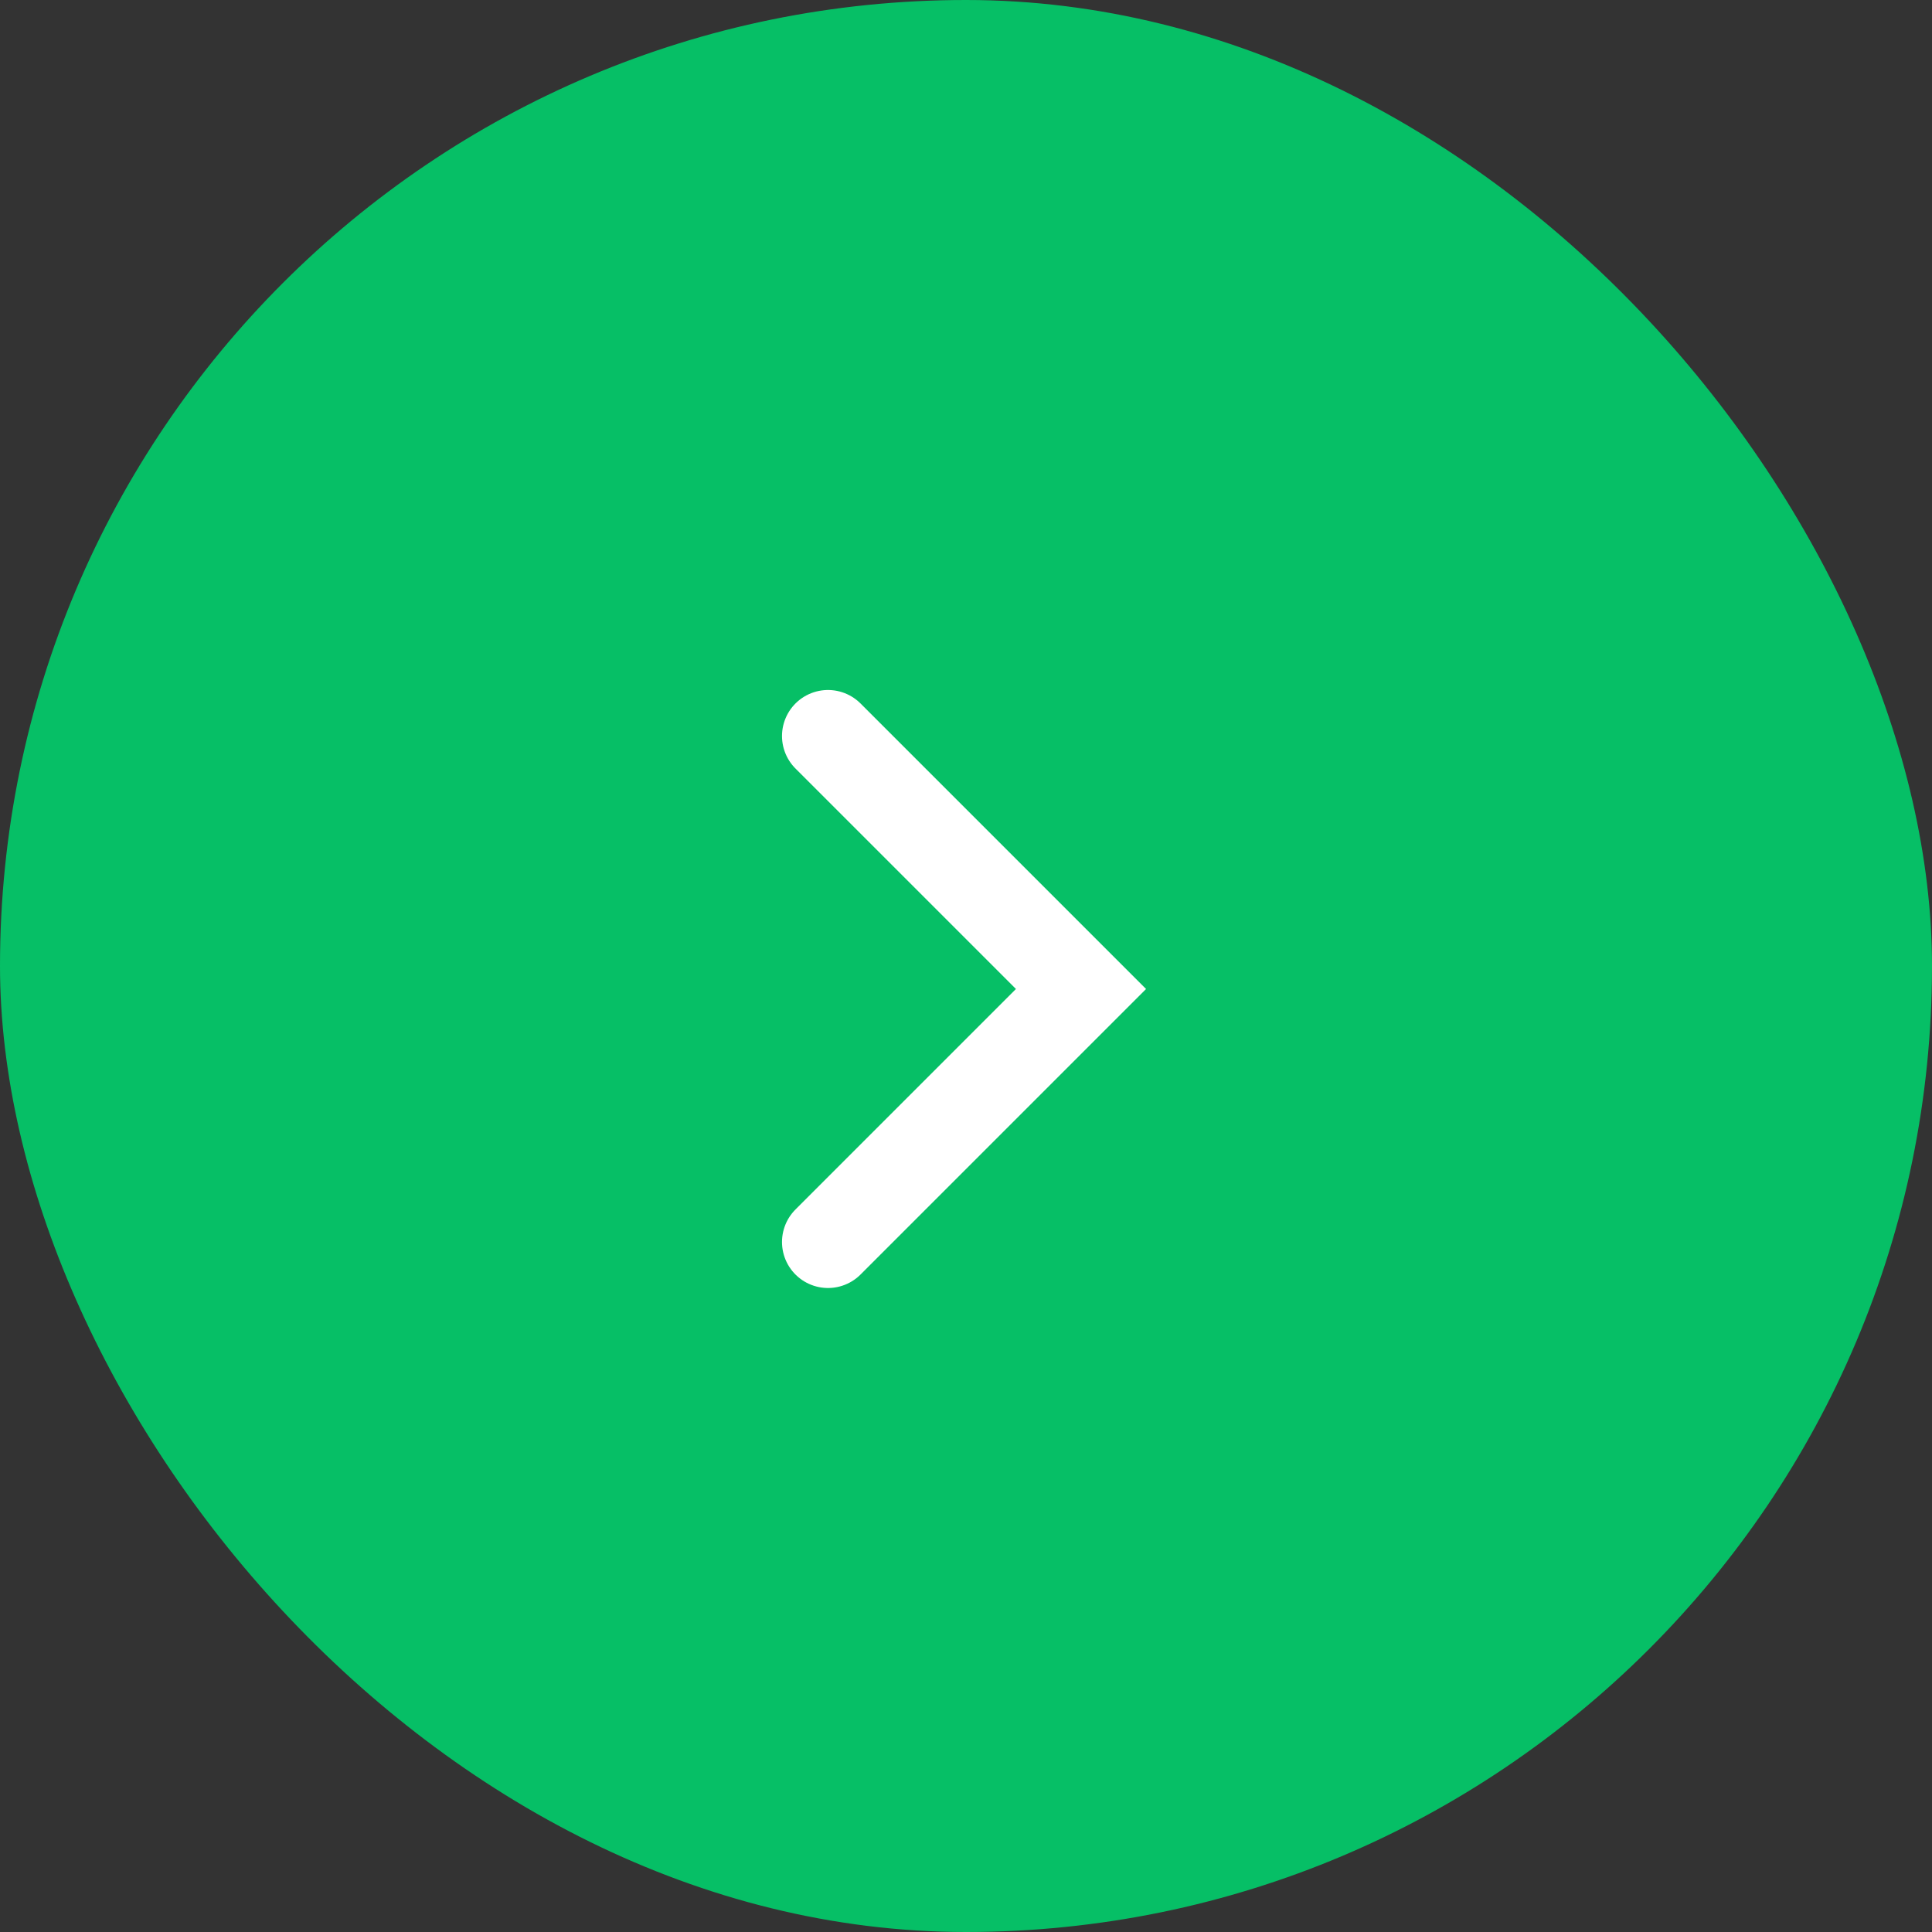 <svg width="42" height="42" viewBox="0 0 42 42" fill="none" xmlns="http://www.w3.org/2000/svg">
<rect x="0" y="0" width="42" height="42" fill="#333333" stroke="none"/>
<rect width="42" height="42" rx="21" fill="#06BF66"/>
<path d="M18 16L23.5 21.5L18 27" stroke="white" stroke-width="2" stroke-linecap="round"/>
</svg>
